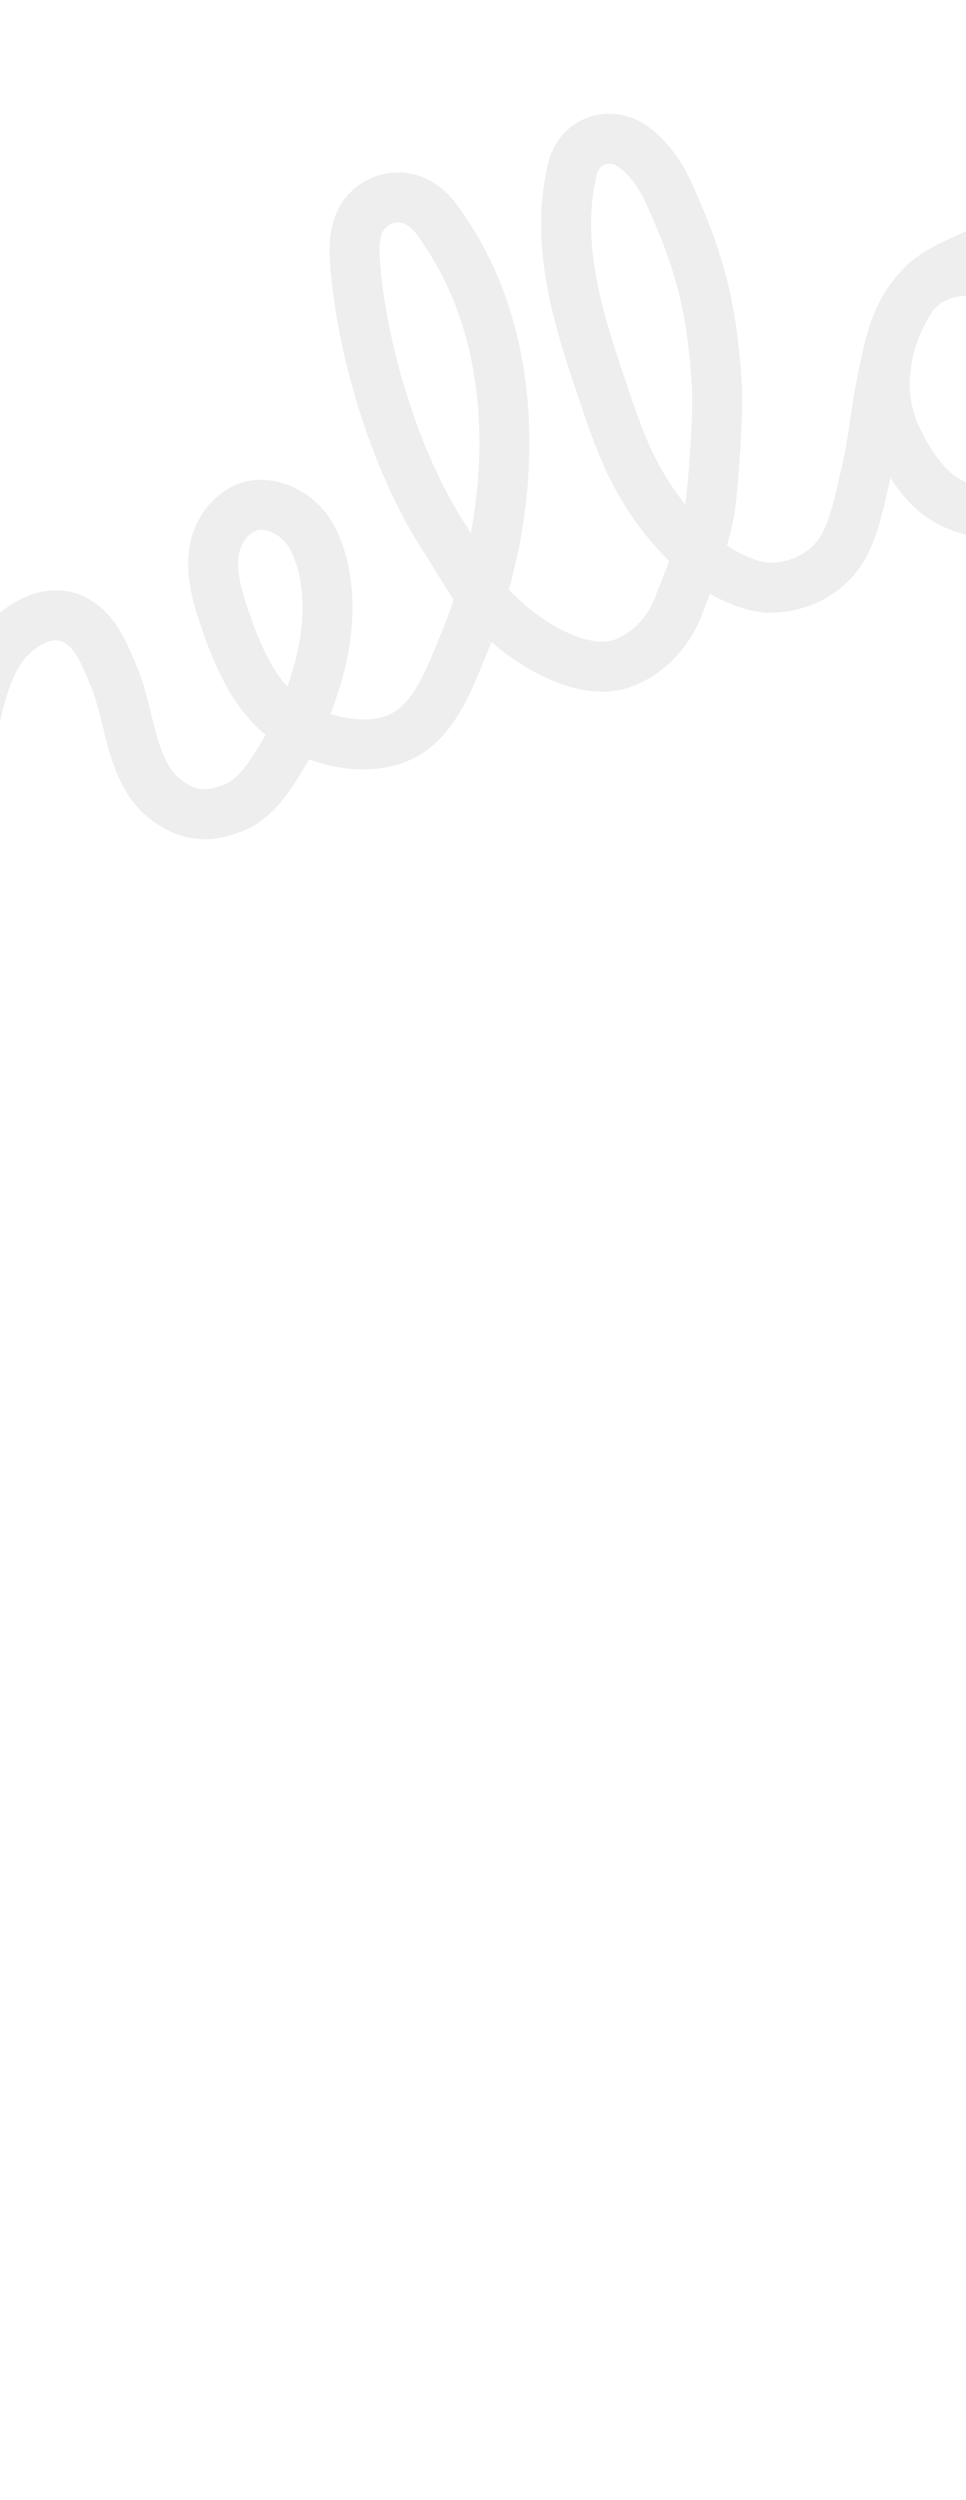<?xml version="1.0" encoding="utf-8"?>
<!-- Generator: Adobe Illustrator 25.0.1, SVG Export Plug-In . SVG Version: 6.00 Build 0)  -->
<svg version="1.1" id="Layer_2" xmlns="http://www.w3.org/2000/svg" xmlns:xlink="http://www.w3.org/1999/xlink" x="0px" y="0px"
	 viewBox="0 0 580 1500" style="enable-background:new 0 0 580 1500;" xml:space="preserve">
<style type="text/css">
	.st0{opacity:7.000000e-02;fill:none;stroke:#000000;stroke-width:30;stroke-linecap:round;stroke-linejoin:round;}
	.st1{fill:none;stroke:#000000;stroke-width:30;stroke-linecap:round;stroke-linejoin:round;}
</style>
<path class="st0" d="M-101.8,248.9l82.9,293.5l0,0c0.4,1.7,3,9.8,3.7,9.9c-4.1-44.8-8.6-95.9,4.8-138.9c3.8-12.3,9.3-24.5,18.8-33.1
	s23.4-14.4,35.1-9c13.9,6.3,19.3,21.4,24.7,34.2c10.7,25.4,10,59,32.4,75.1c16.7,12.1,29.6,7.8,39.4,4.2c16.3-6.1,27-27.5,33-37.3
	c1.9-3.1,8.4-13.3,16.8-40.1s10.6-59.5-2.2-84.5c-5.8-11.3-17.6-19.5-30.3-20c-13.3-0.5-24.6,11.2-27.9,24
	c-3.3,12.9-0.3,26.4,3.8,39c7.4,22.8,17.3,48.5,36,63.6s49.7,22.7,71.4,12.6c20.4-9.5,29.6-35.6,38.2-56.5
	c31.7-77,35.7-175-10.2-244.6c-5.5-8.4-9.8-15.5-18.7-20c-10.4-5-22.8-2.3-30.3,6.5c-6.6,7.7-7.2,18.6-6.5,28.8
	c3.5,52,23.7,118.9,51.5,163c10.1,15.9,15.9,26,23.9,37.8c3.9,5.7,9.3,10.2,14.4,15c13.1,12.2,47.5,36.4,73.5,24.9
	c25-11.1,31.4-34.9,32.2-36.7c6.8-16.6,14.2-36,17.4-53.5c2.1-11.9,5.3-58.3,4.5-73.2c-2.7-51.1-11.6-79.6-29.1-118.1
	c-4.8-10.7-12.9-22.3-22.8-28.5c-10.4-6.5-22-4-28.7,2.9c-2.9,3-5,6.7-6,10.8c-11.5,46,3.9,93.1,19.1,137.5
	c5.1,15,10.3,30.2,17.6,44.3c10.8,21.3,26,40,44.6,55c8.9,7.2,26,15.4,37.4,15.2c15.9-0.4,30-6.6,39.8-18.7
	c9.8-12,13.8-34.3,17.4-49.4c4.6-19.2,5.7-36.3,9.7-55.6c4-20,7.1-36.6,18.7-51.6c12-15.6,33.4-17.8,51.3-12.1
	c18,5.7,31.7,21.8,38.6,39.5c6.4,16.3,11.6,35.5,9.4,52.9c-2.2,17.4-12,40.7-28.3,47.3c-17.3,7-42.1,3-57-9
	c-15-12.1-25.3-36.3-25.9-38.2c-7.3-19.7-5-33.1-3.8-41.6c2-13.9,9.2-31.1,17.7-41.3c12.8-15.4,32.6-19.1,43.2-26.7
	c33.1-23.5,52.7-41.5,70-84.3"/>
<circle class="st1" cx="719.6" cy="263.3" r="2.6"/>
</svg>
